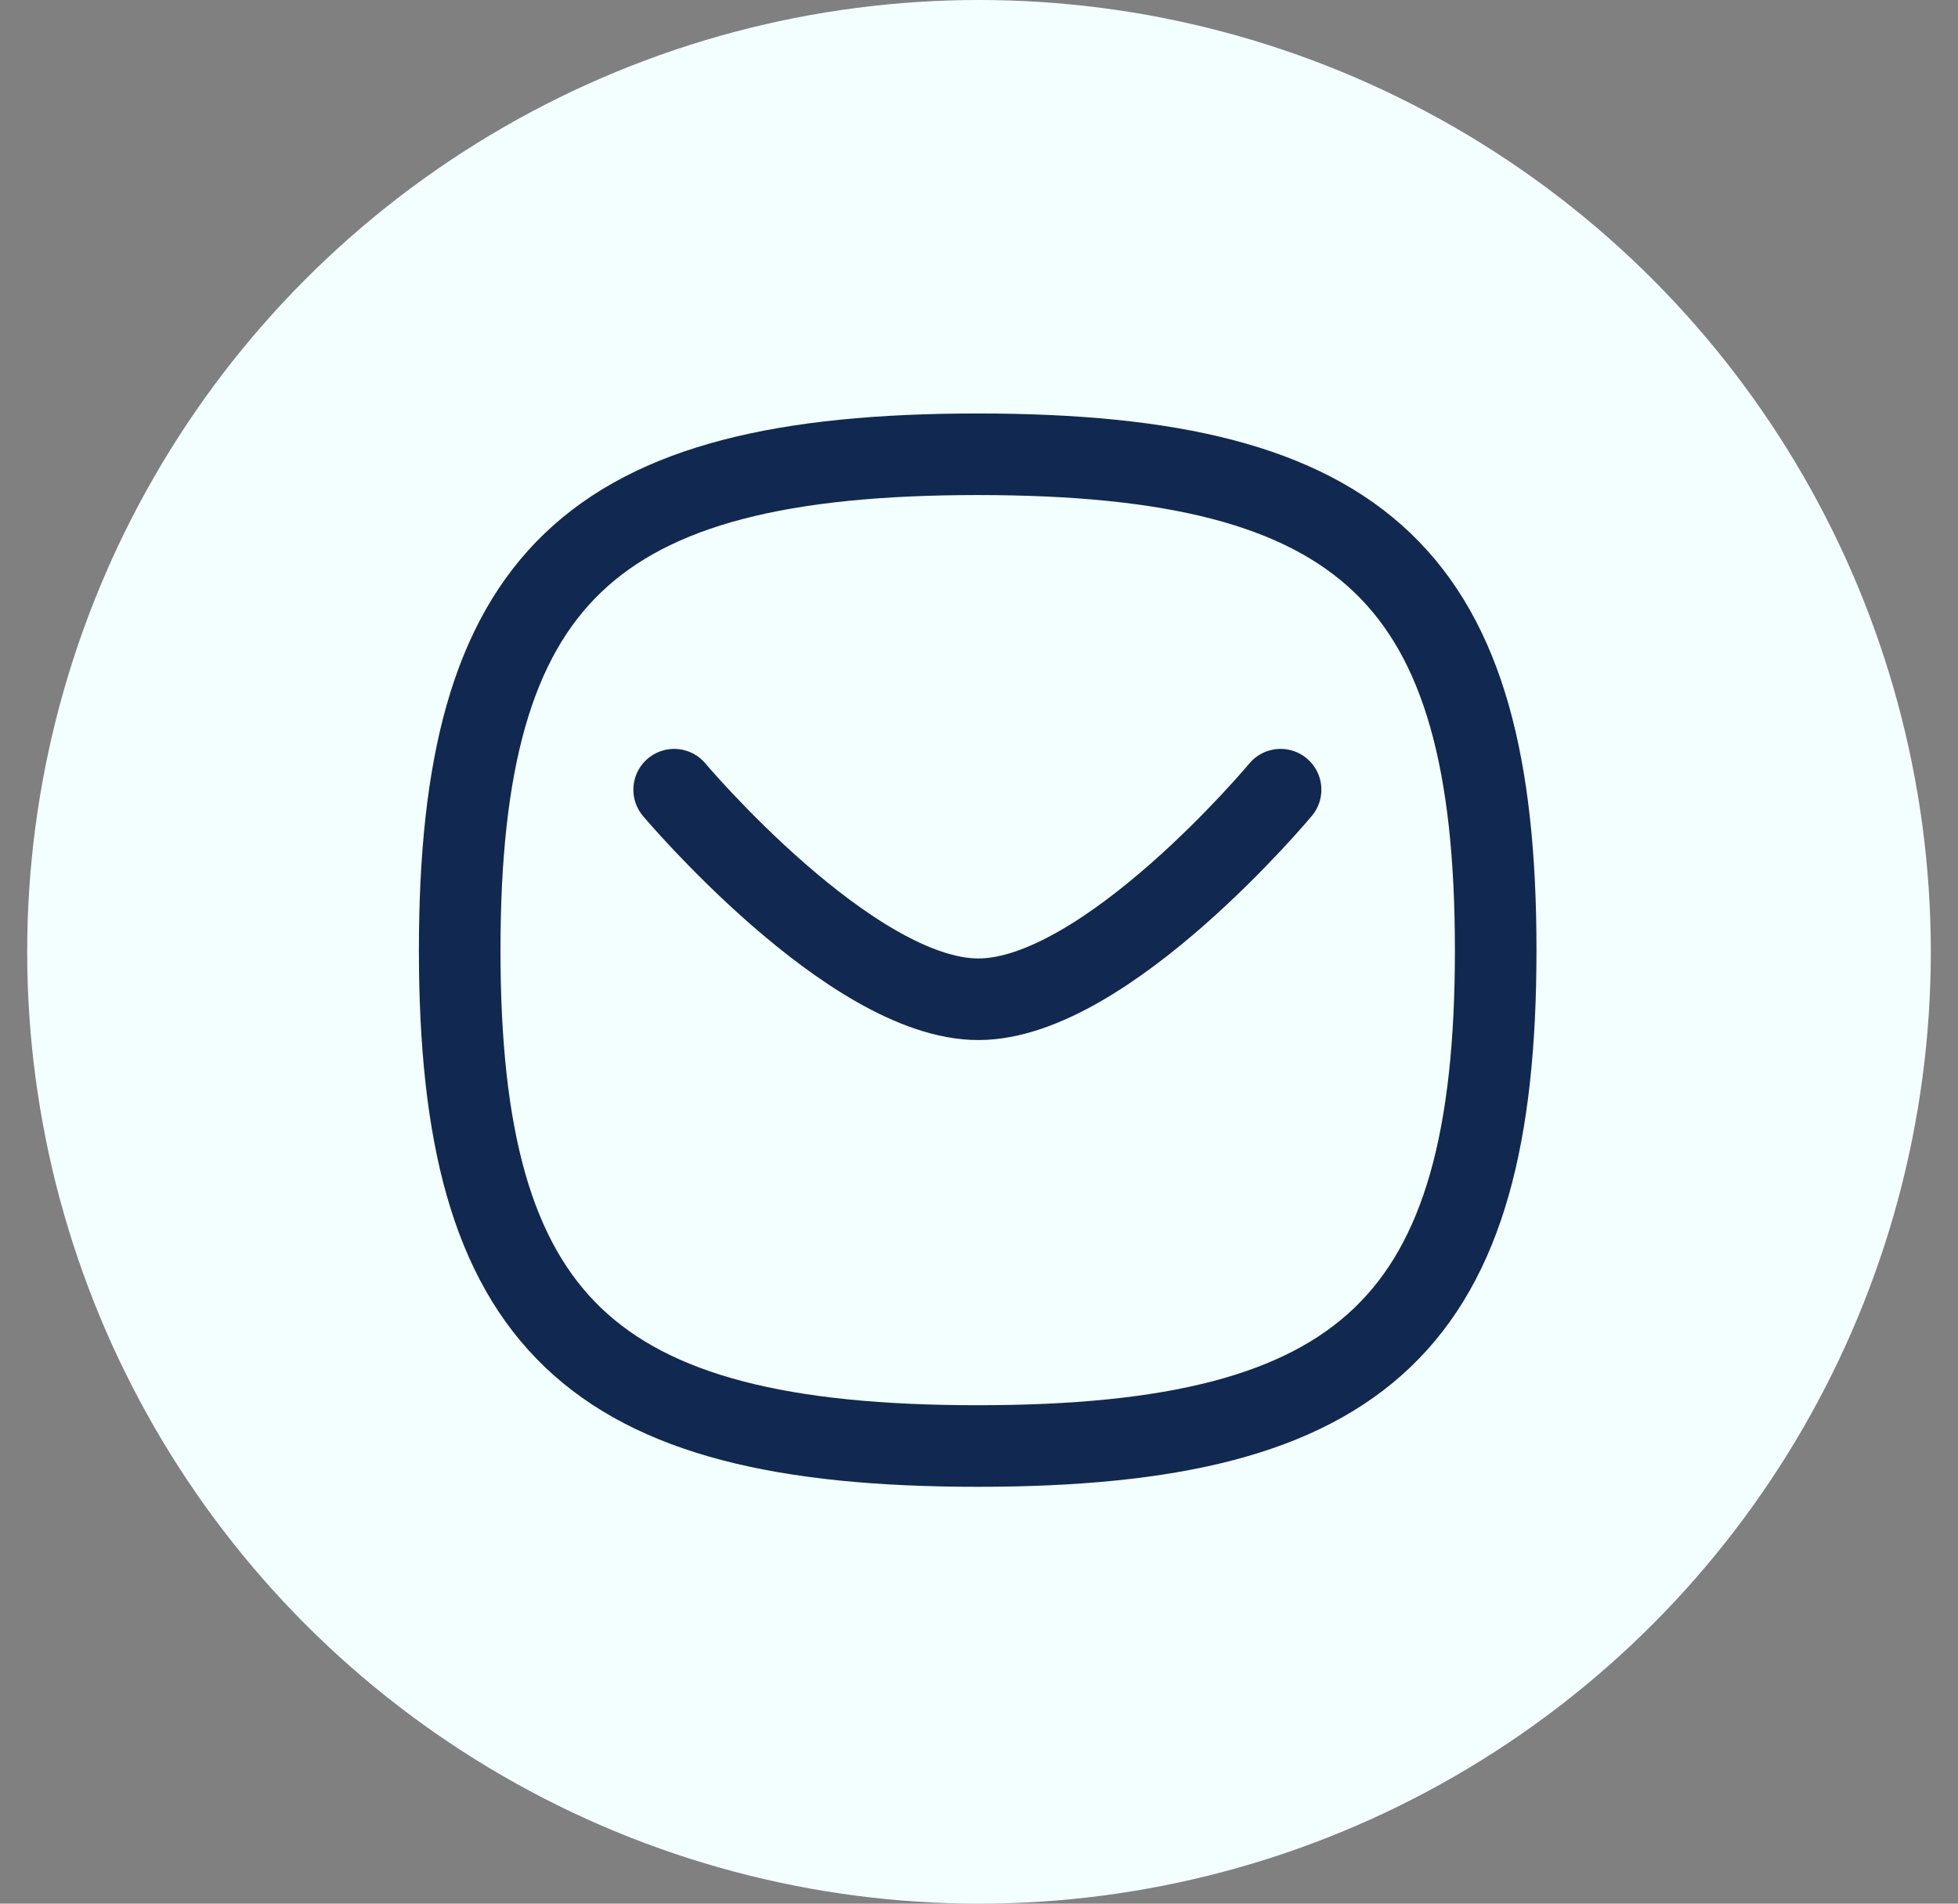 <svg width="36" height="35" viewBox="0 0 36 35" fill="none" xmlns="http://www.w3.org/2000/svg">
<rect x="0" y="0" width="36" height="35" fill="#808080" stroke="none"/>
<circle cx="18" cy="17.5" r="17.5" fill="#F3FFFF"/>
<path d="M23.545 14.519C23.545 14.519 20.335 18.372 17.988 18.372C15.641 18.372 12.395 14.519 12.395 14.519" stroke="#112950" stroke-width="1.5" stroke-linecap="round" stroke-linejoin="round"/>
<path fill-rule="evenodd" clip-rule="evenodd" d="M8.452 17.469C8.452 10.631 10.833 8.352 17.976 8.352C25.119 8.352 27.5 10.631 27.5 17.469C27.5 24.306 25.119 26.586 17.976 26.586C10.833 26.586 8.452 24.306 8.452 17.469Z" stroke="#112950" stroke-width="1.5" stroke-linecap="round" stroke-linejoin="round"/>
</svg>
